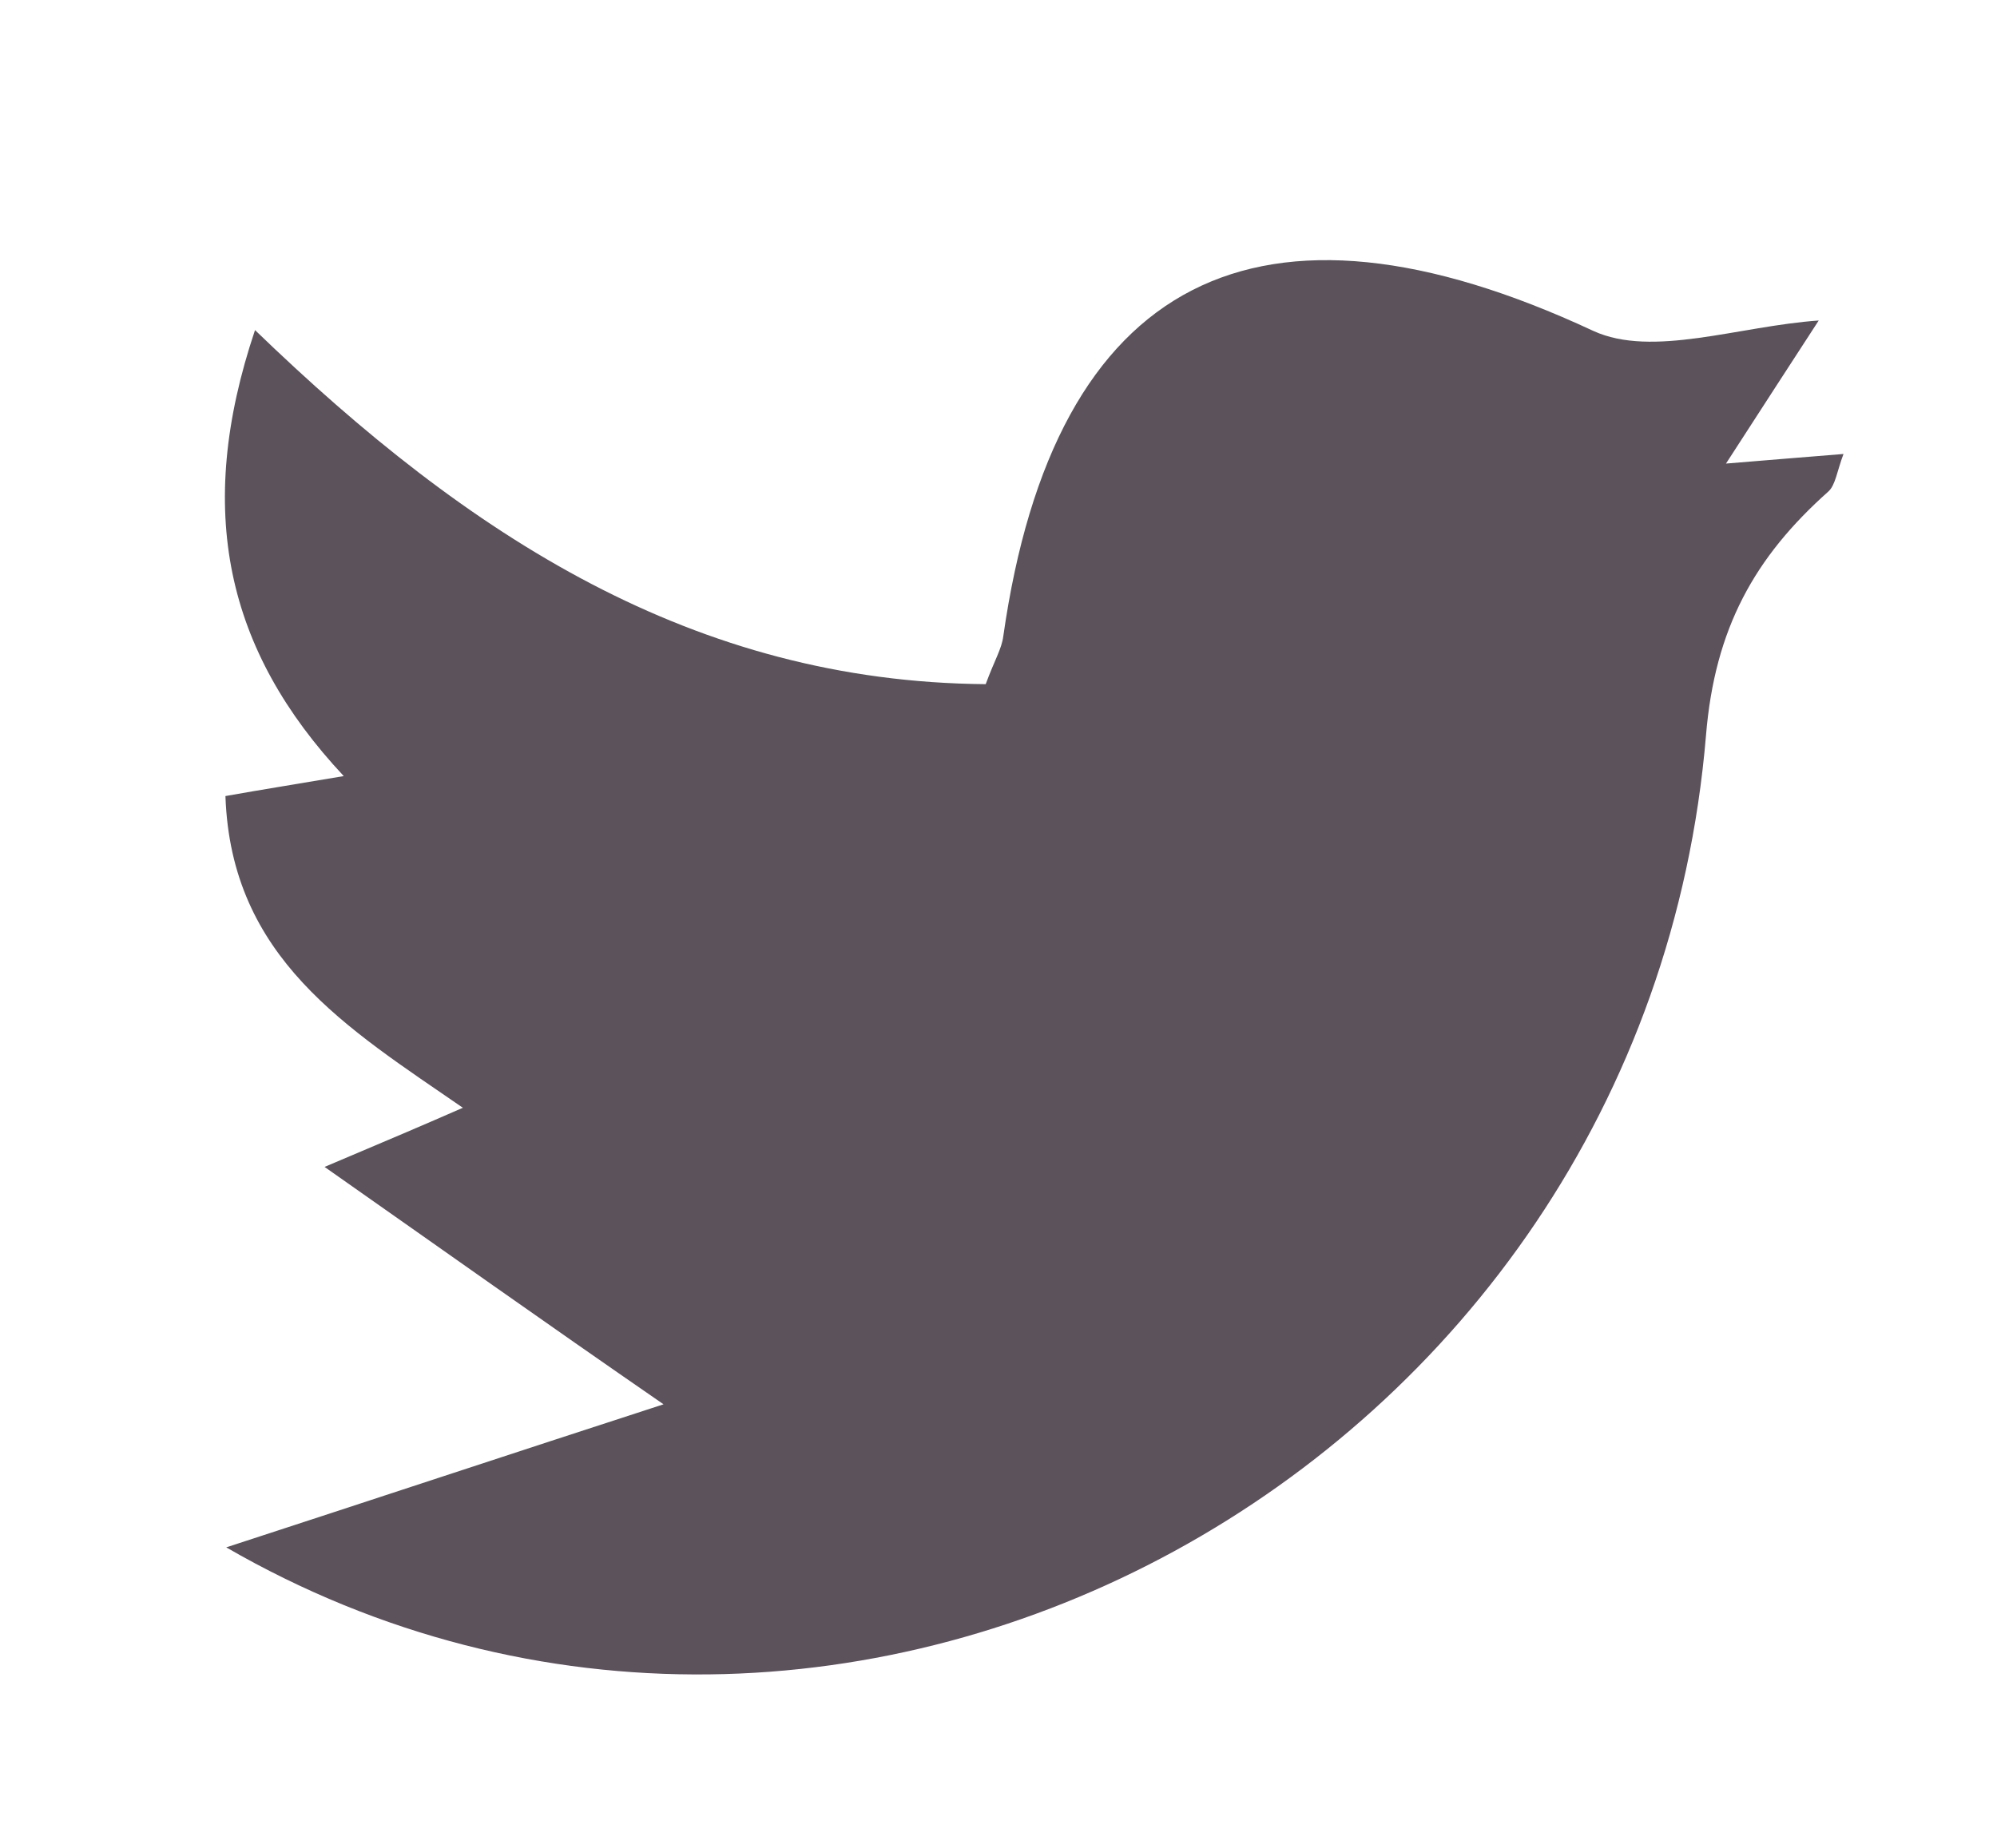 <?xml version="1.0" encoding="utf-8"?>
<!-- Generator: Adobe Illustrator 22.1.0, SVG Export Plug-In . SVG Version: 6.00 Build 0)  -->
<svg version="1.1" id="Layer_1" xmlns="http://www.w3.org/2000/svg" xmlns:xlink="http://www.w3.org/1999/xlink" x="0px" y="0px"
	 viewBox="0 0 249.8 231.2" style="enable-background:new 0 0 249.8 231.2;" xml:space="preserve">
<style type="text/css">
	.st0{fill:#5B525B;}
</style>
<path class="st0" d="M31.9,41.3c26.8,25.9,54.9,44,91.4,44.3c1.1-3,2-4.4,2.2-6c6.4-45,32-57.7,73.8-38.2c7.4,3.4,18.2-0.6,28.2-1.3
	c-3.2,4.9-6.8,10.5-11.6,17.9c5.9-0.5,9.9-0.8,14.7-1.2c-0.8,2.1-1,3.9-1.9,4.7c-9.2,8.2-14.2,17.1-15.3,30.5
	c-7.7,92.1-107.9,146.2-185.1,101.6c17.5-5.7,35.6-11.7,54.7-17.9C67.5,165,55.7,156.6,40.6,146c9-3.8,12.5-5.3,17.3-7.4
	c-14.5-10-29-18.7-29.7-39c4.5-0.8,8.9-1.5,14.8-2.5C28.3,81.4,24.3,63.9,31.9,41.3"/>
</svg>
